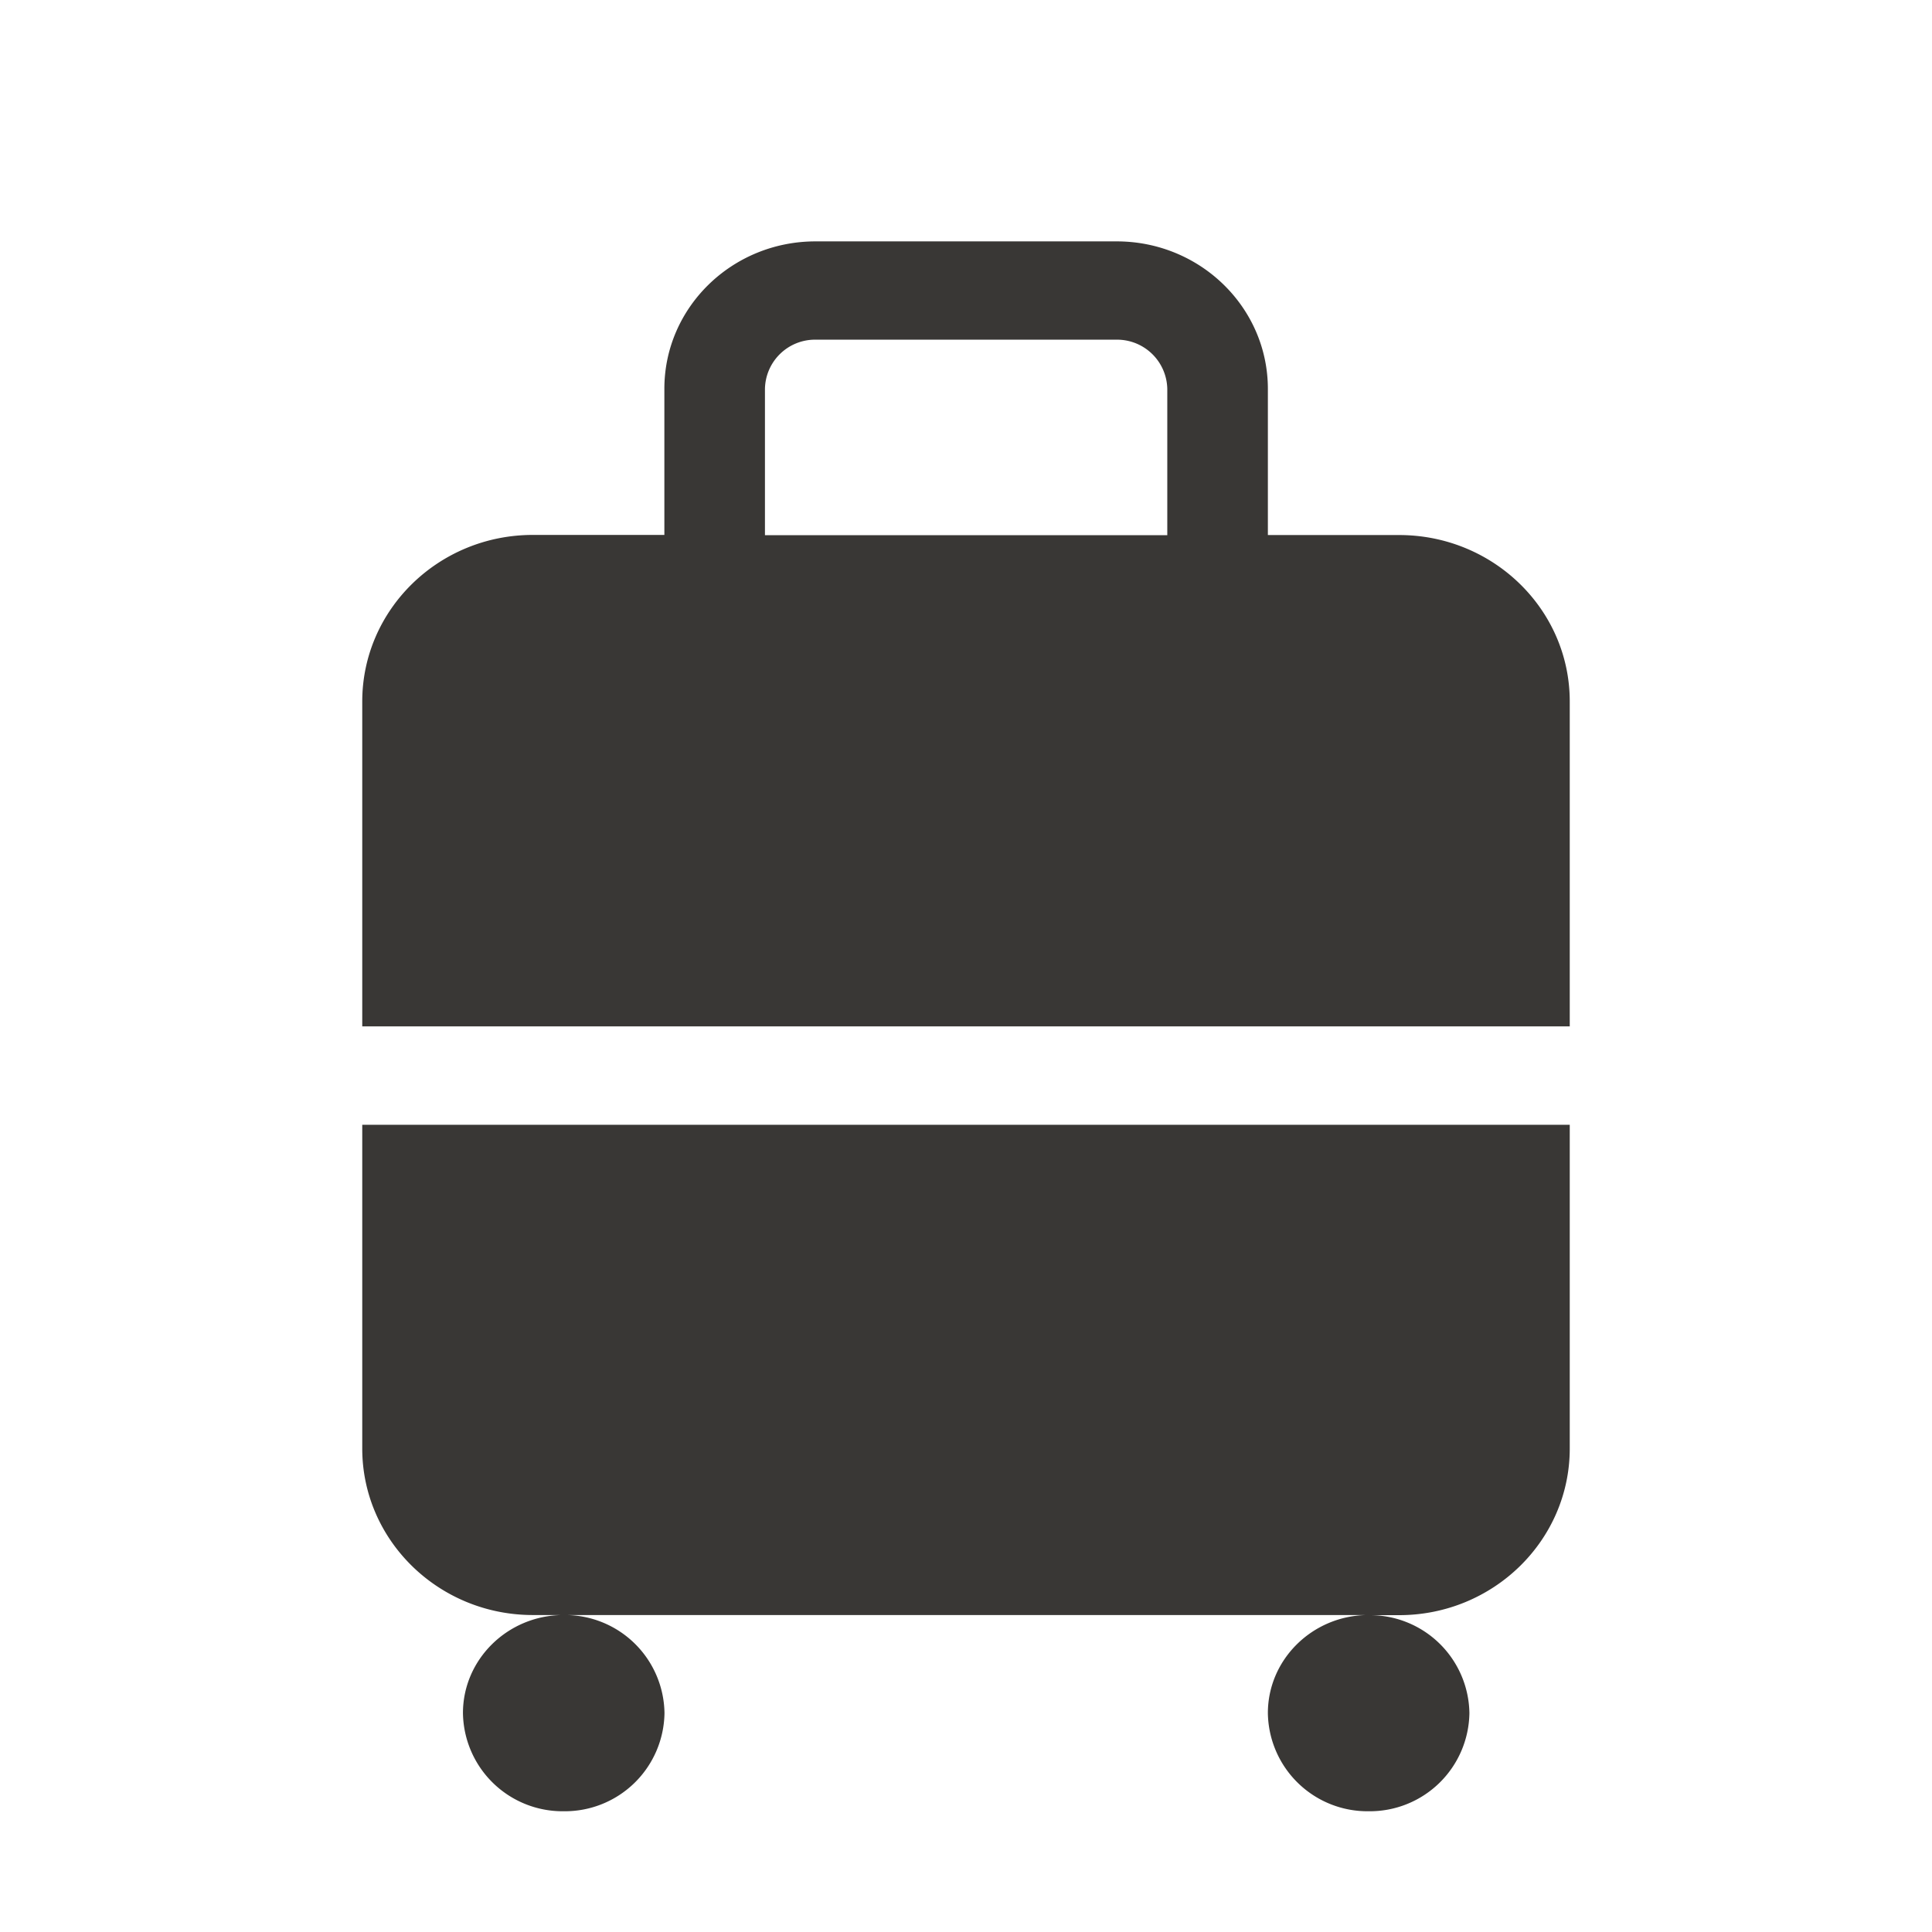 <svg width="16" height="16" viewBox="0 0 16 16" fill="none" xmlns="http://www.w3.org/2000/svg">
    <path fill-rule="evenodd" clip-rule="evenodd" d="M3.834 14.187c0-.444.368-.806.822-.812h-.243c-.78 0-1.413-.618-1.413-1.379V9.315h10v2.681c0 .761-.633 1.38-1.413 1.38h-.241a.824.824 0 0 1 .823.811.825.825 0 0 1-.834.813.825.825 0 0 1-.835-.813c0-.444.368-.806.822-.812H4.68a.824.824 0 0 1 .823.812.825.825 0 0 1-.834.813.825.825 0 0 1-.835-.813zM3 8.501V5.81c0-.762.633-1.38 1.413-1.38h1.089v-1.21c0-.674.56-1.221 1.252-1.221h2.494c.691 0 1.252.547 1.252 1.222v1.21h1.087c.78 0 1.413.617 1.413 1.378V8.5H3zm6.667-4.07v-1.21a.416.416 0 0 0-.419-.408H6.754a.415.415 0 0 0-.419.409v1.21h3.332z" fill="#393735"/>
</svg>
